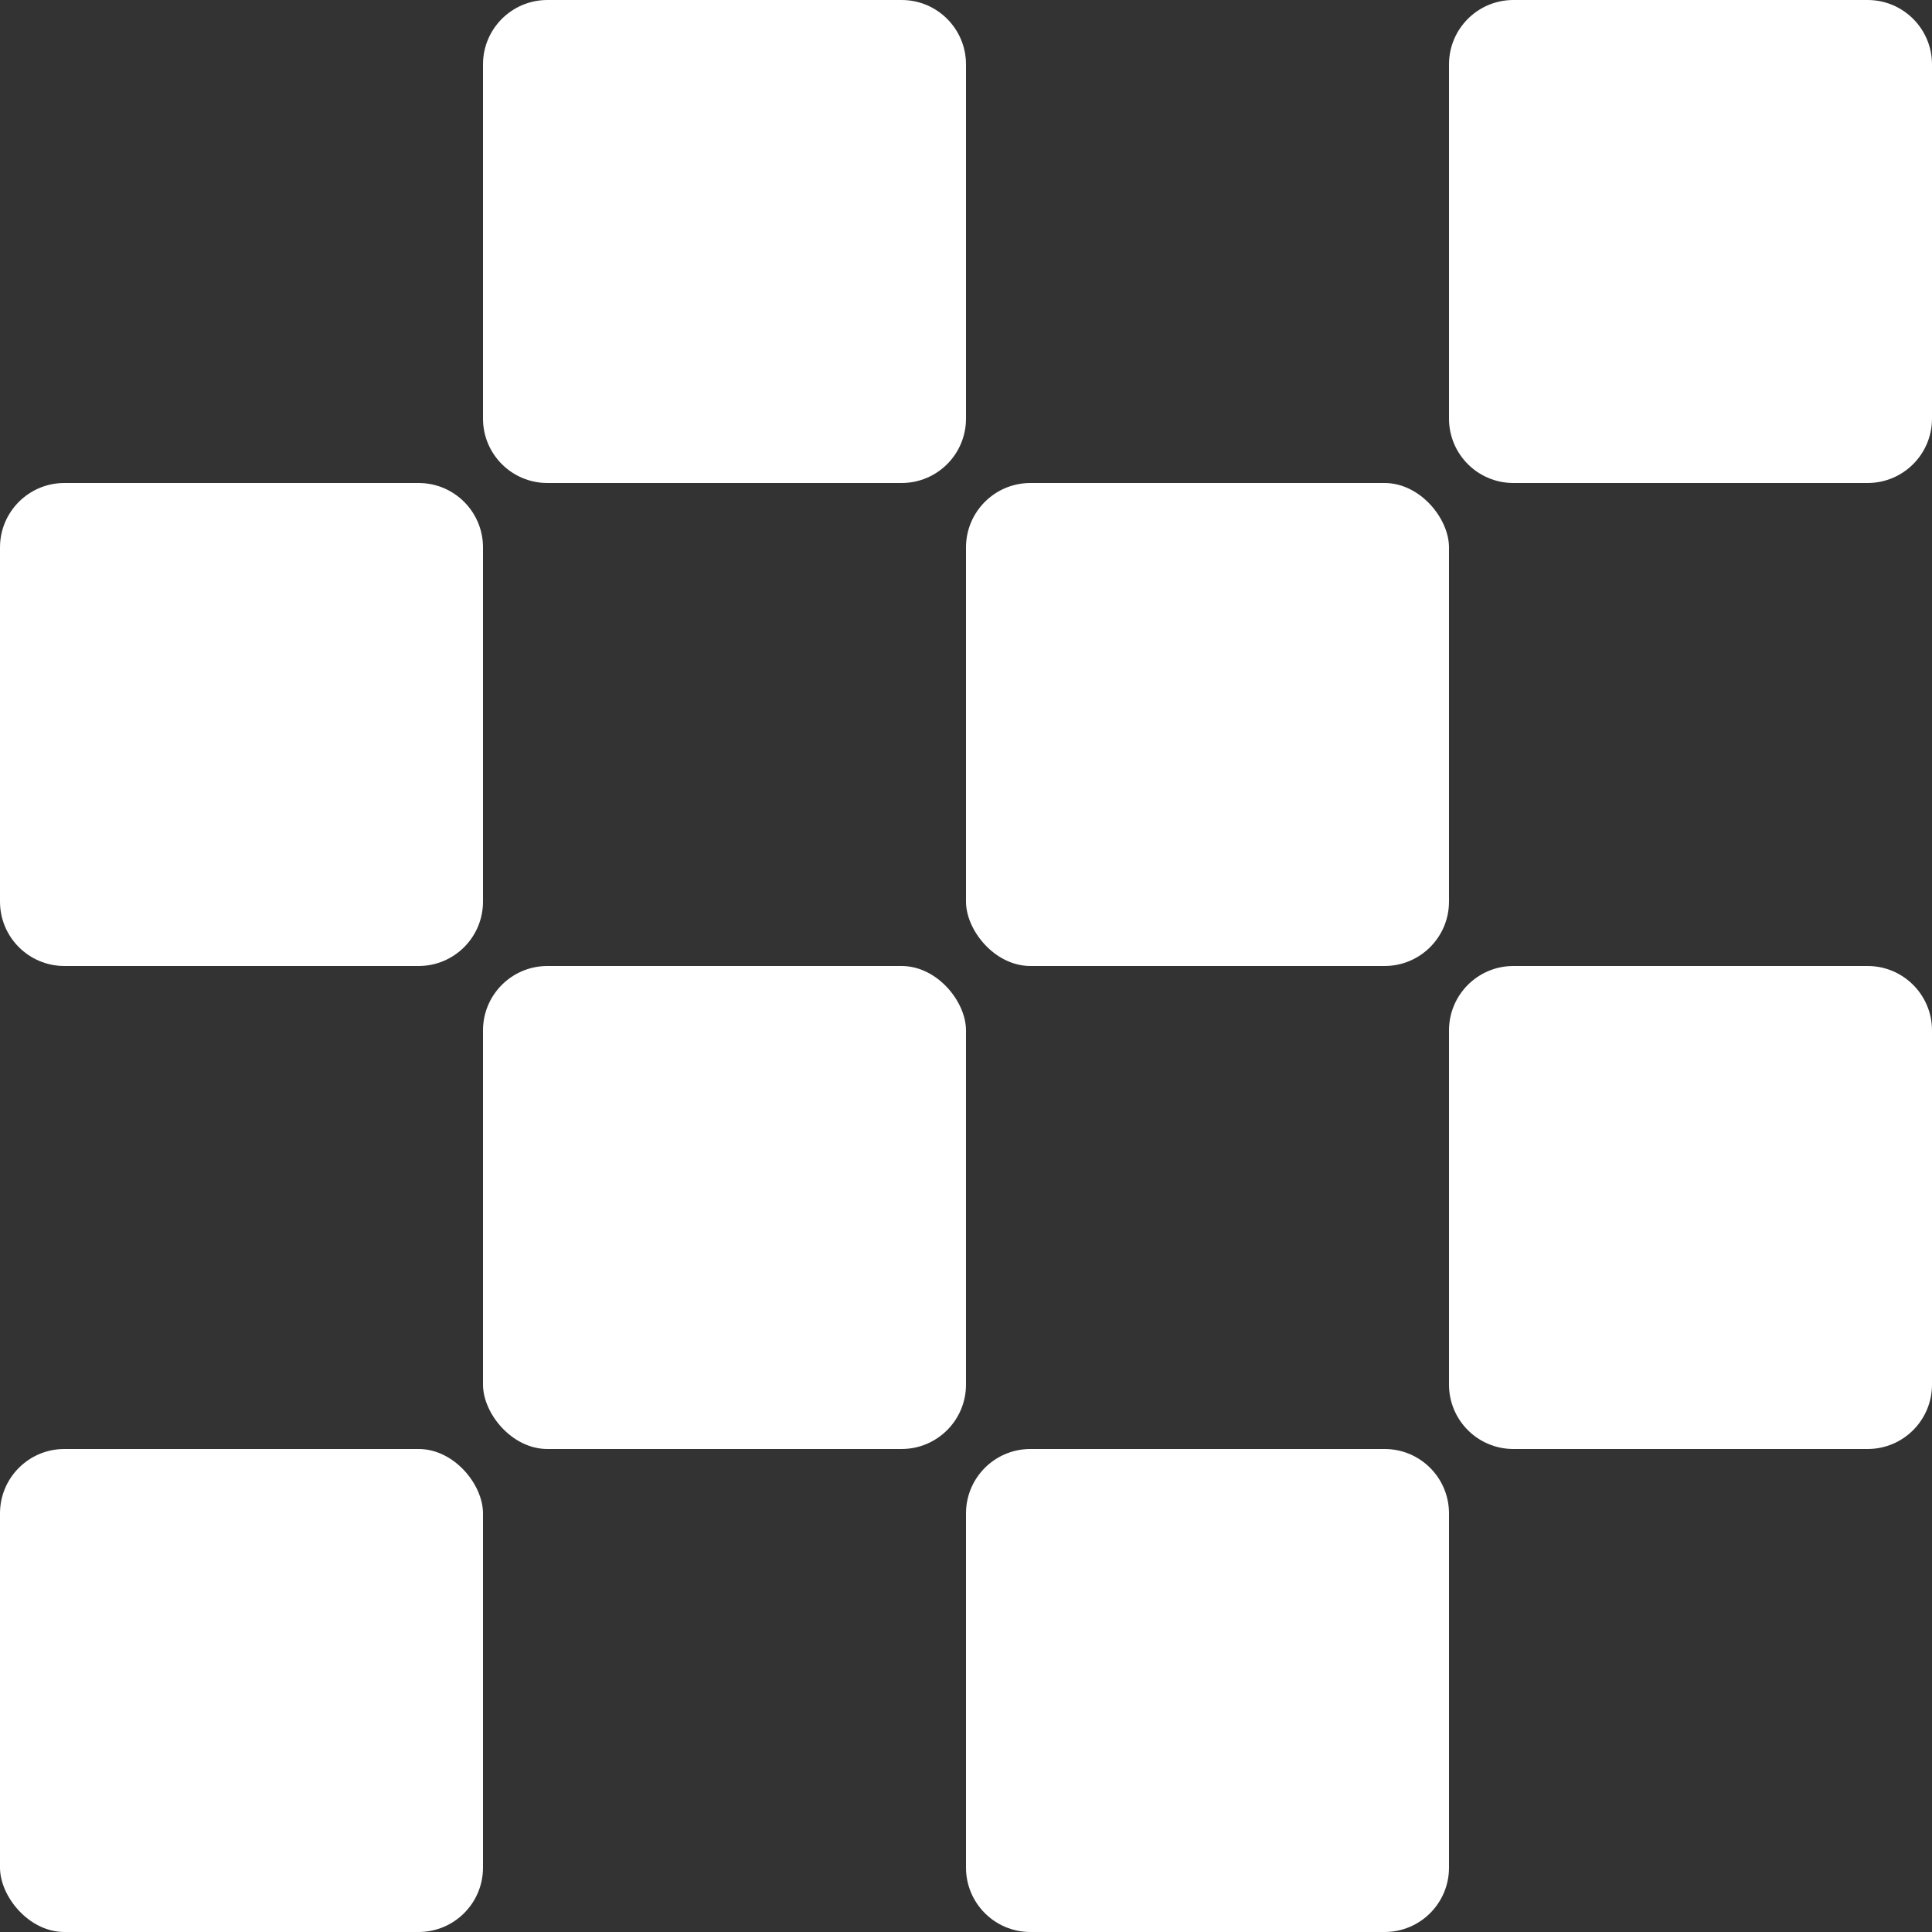 <svg width="60" height="60" viewBox="0 0 60 60" fill="none" xmlns="http://www.w3.org/2000/svg">
    <rect x="0" y="0" width="60" height="60" fill="#333333" stroke="none"/>
    <rect y="45" width="15" height="15" rx="2" fill="white"/>
    <rect x="15" y="30" width="15" height="15" rx="2" fill="white"/>
    <rect x="30" y="15" width="15" height="15" rx="2" fill="white"/>
    <path d="M45 2C45 0.895 45.895 0 47 0H58C59.105 0 60 0.895 60 2V13C60 14.105 59.105 15 58 15H47C45.895 15 45 14.105 45 13V2Z" fill="white"/>
    <path d="M45 32C45 30.895 45.895 30 47 30H58C59.105 30 60 30.895 60 32V43C60 44.105 59.105 45 58 45H47C45.895 45 45 44.105 45 43V32Z" fill="white"/>
    <path d="M30 47C30 45.895 30.895 45 32 45H43C44.105 45 45 45.895 45 47V58C45 59.105 44.105 60 43 60H32C30.895 60 30 59.105 30 58V47Z" fill="white"/>
    <path d="M0 17C0 15.895 0.895 15 2 15H13C14.105 15 15 15.895 15 17V28C15 29.105 14.105 30 13 30H2C0.895 30 0 29.105 0 28V17Z" fill="white"/>
    <path d="M15 2C15 0.895 15.895 0 17 0H28C29.105 0 30 0.895 30 2V13C30 14.105 29.105 15 28 15H17C15.895 15 15 14.105 15 13V2Z" fill="white"/>
</svg>
